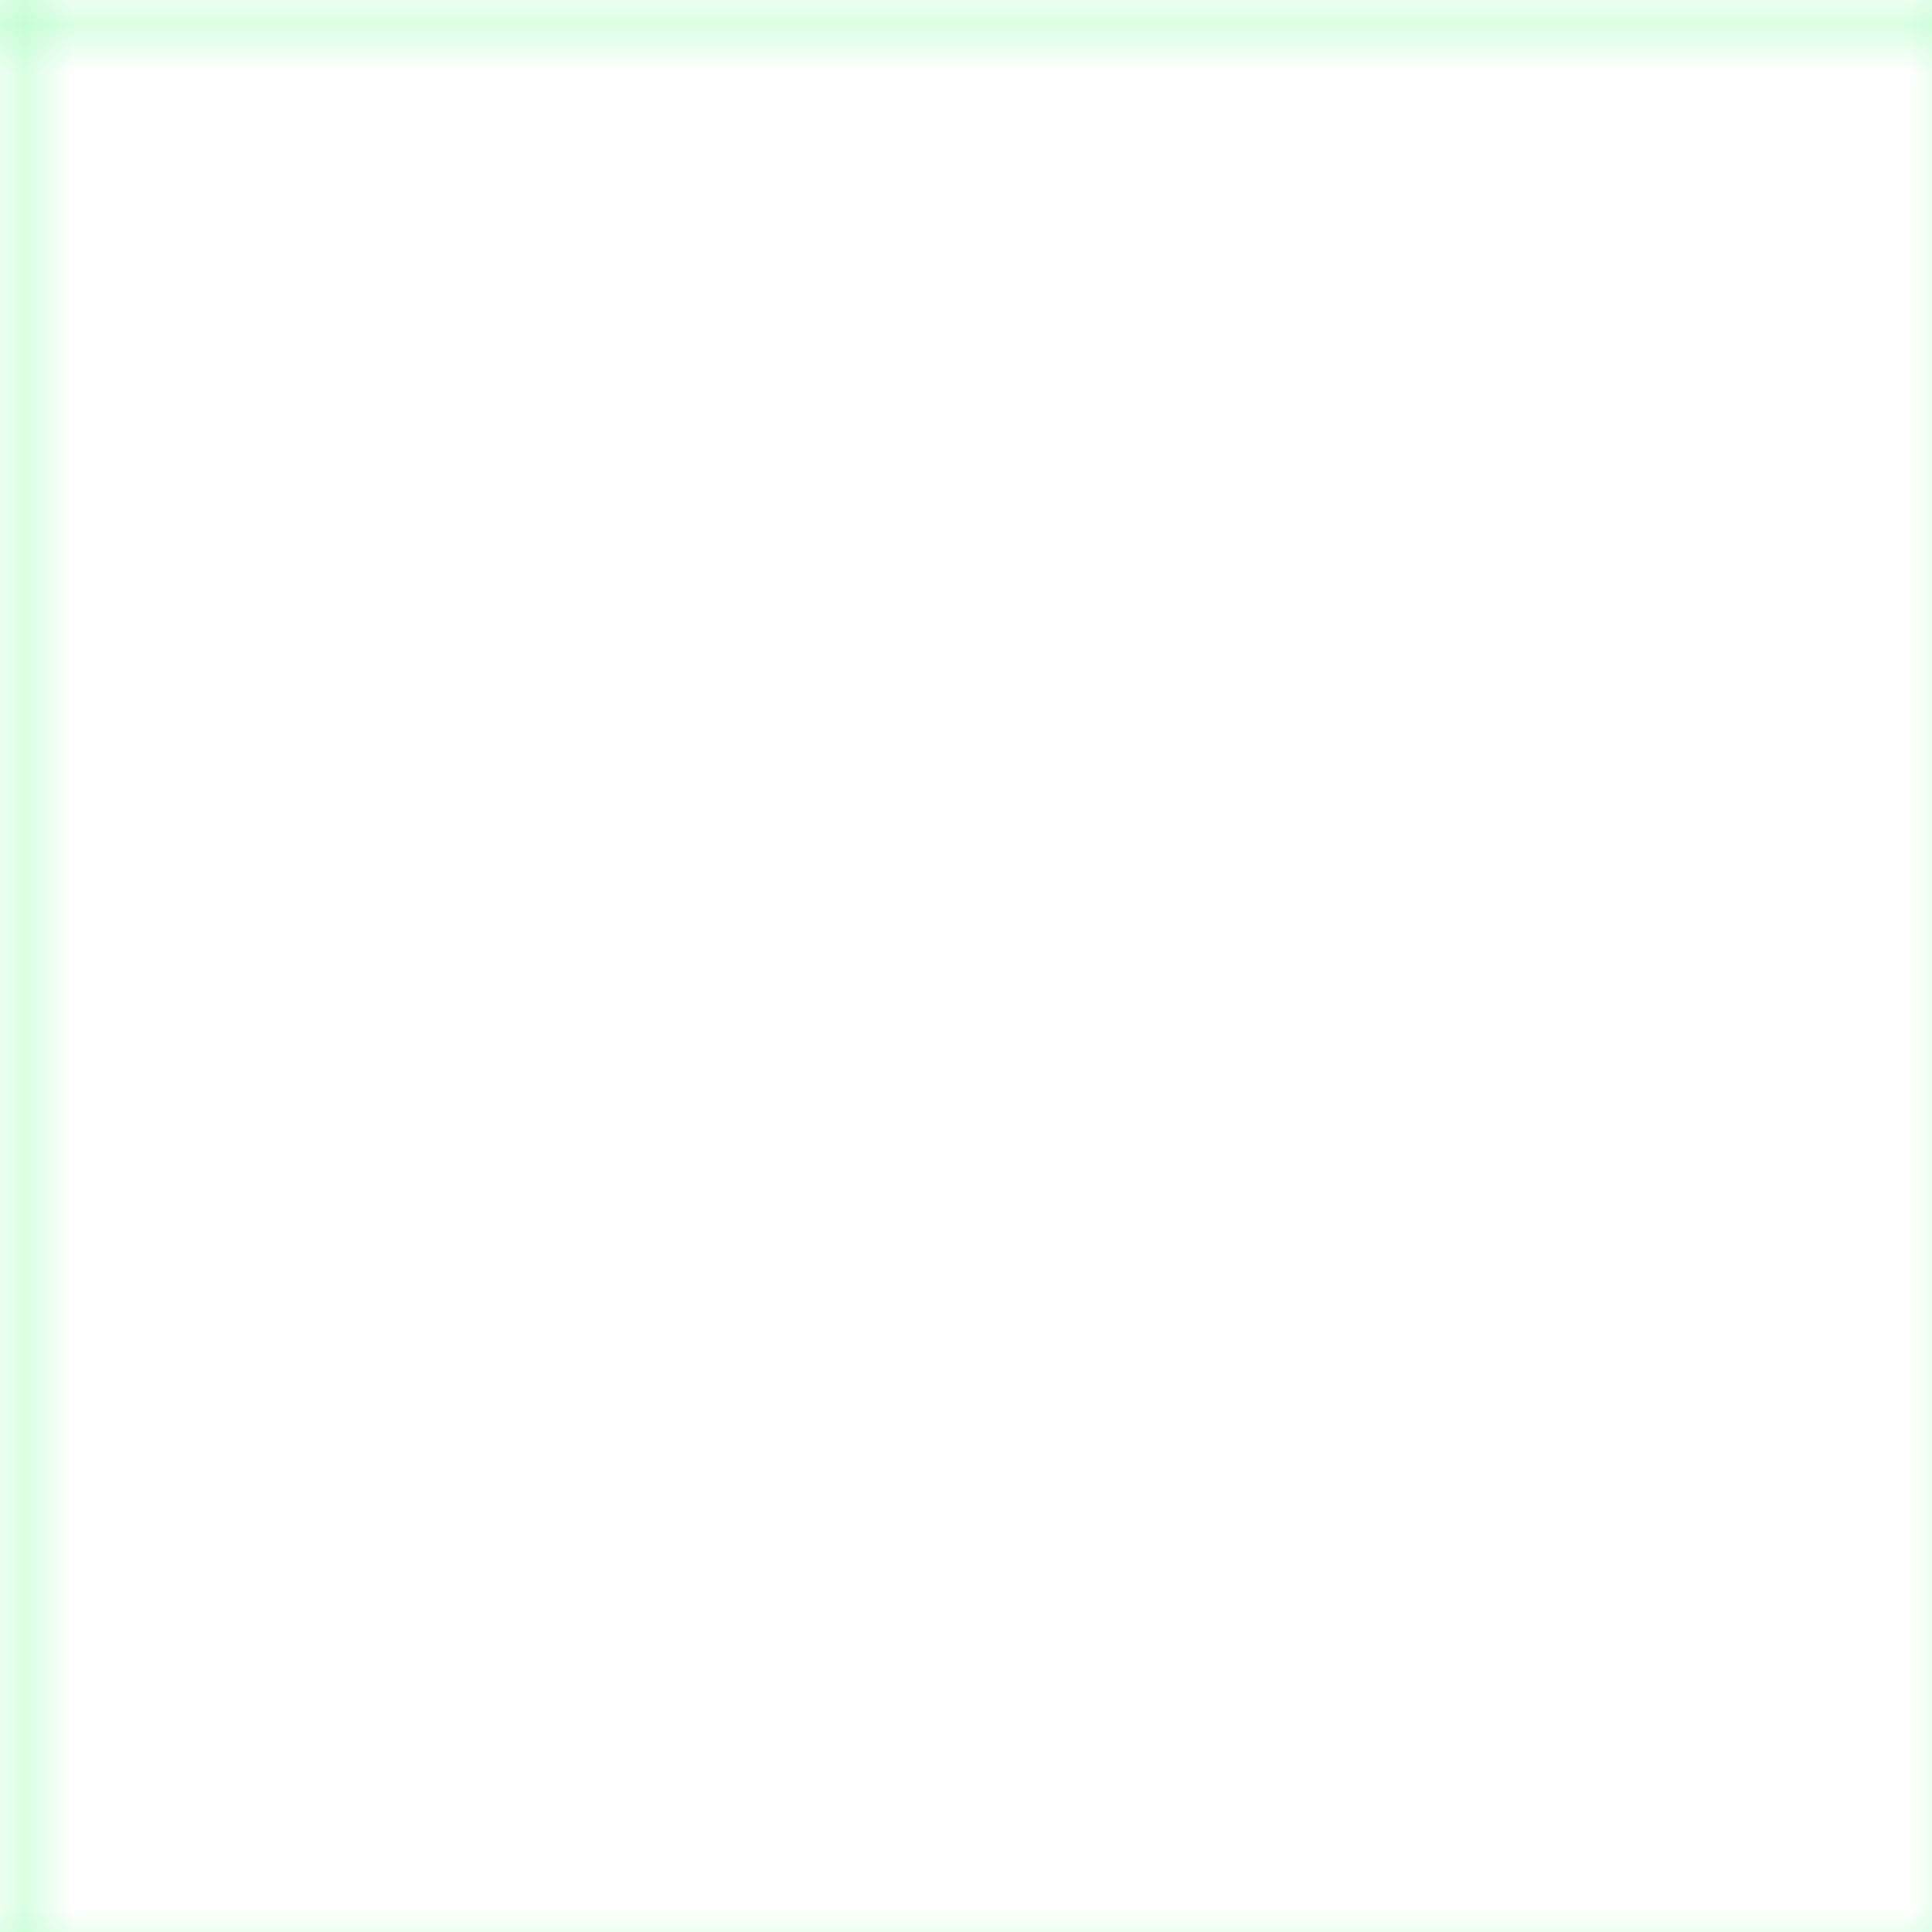 <svg width="40" height="40" viewBox="0 0 40 40" xmlns="http://www.w3.org/2000/svg">
  <defs>
    <pattern id="grid" width="40" height="40" patternUnits="userSpaceOnUse">
      <path d="M 40 0 L 0 0 0 40" fill="none" stroke="#00ff41" stroke-width="1" opacity="0.3"/>
    </pattern>
  </defs>
  <rect width="100%" height="100%" fill="url(#grid)" />
</svg>
